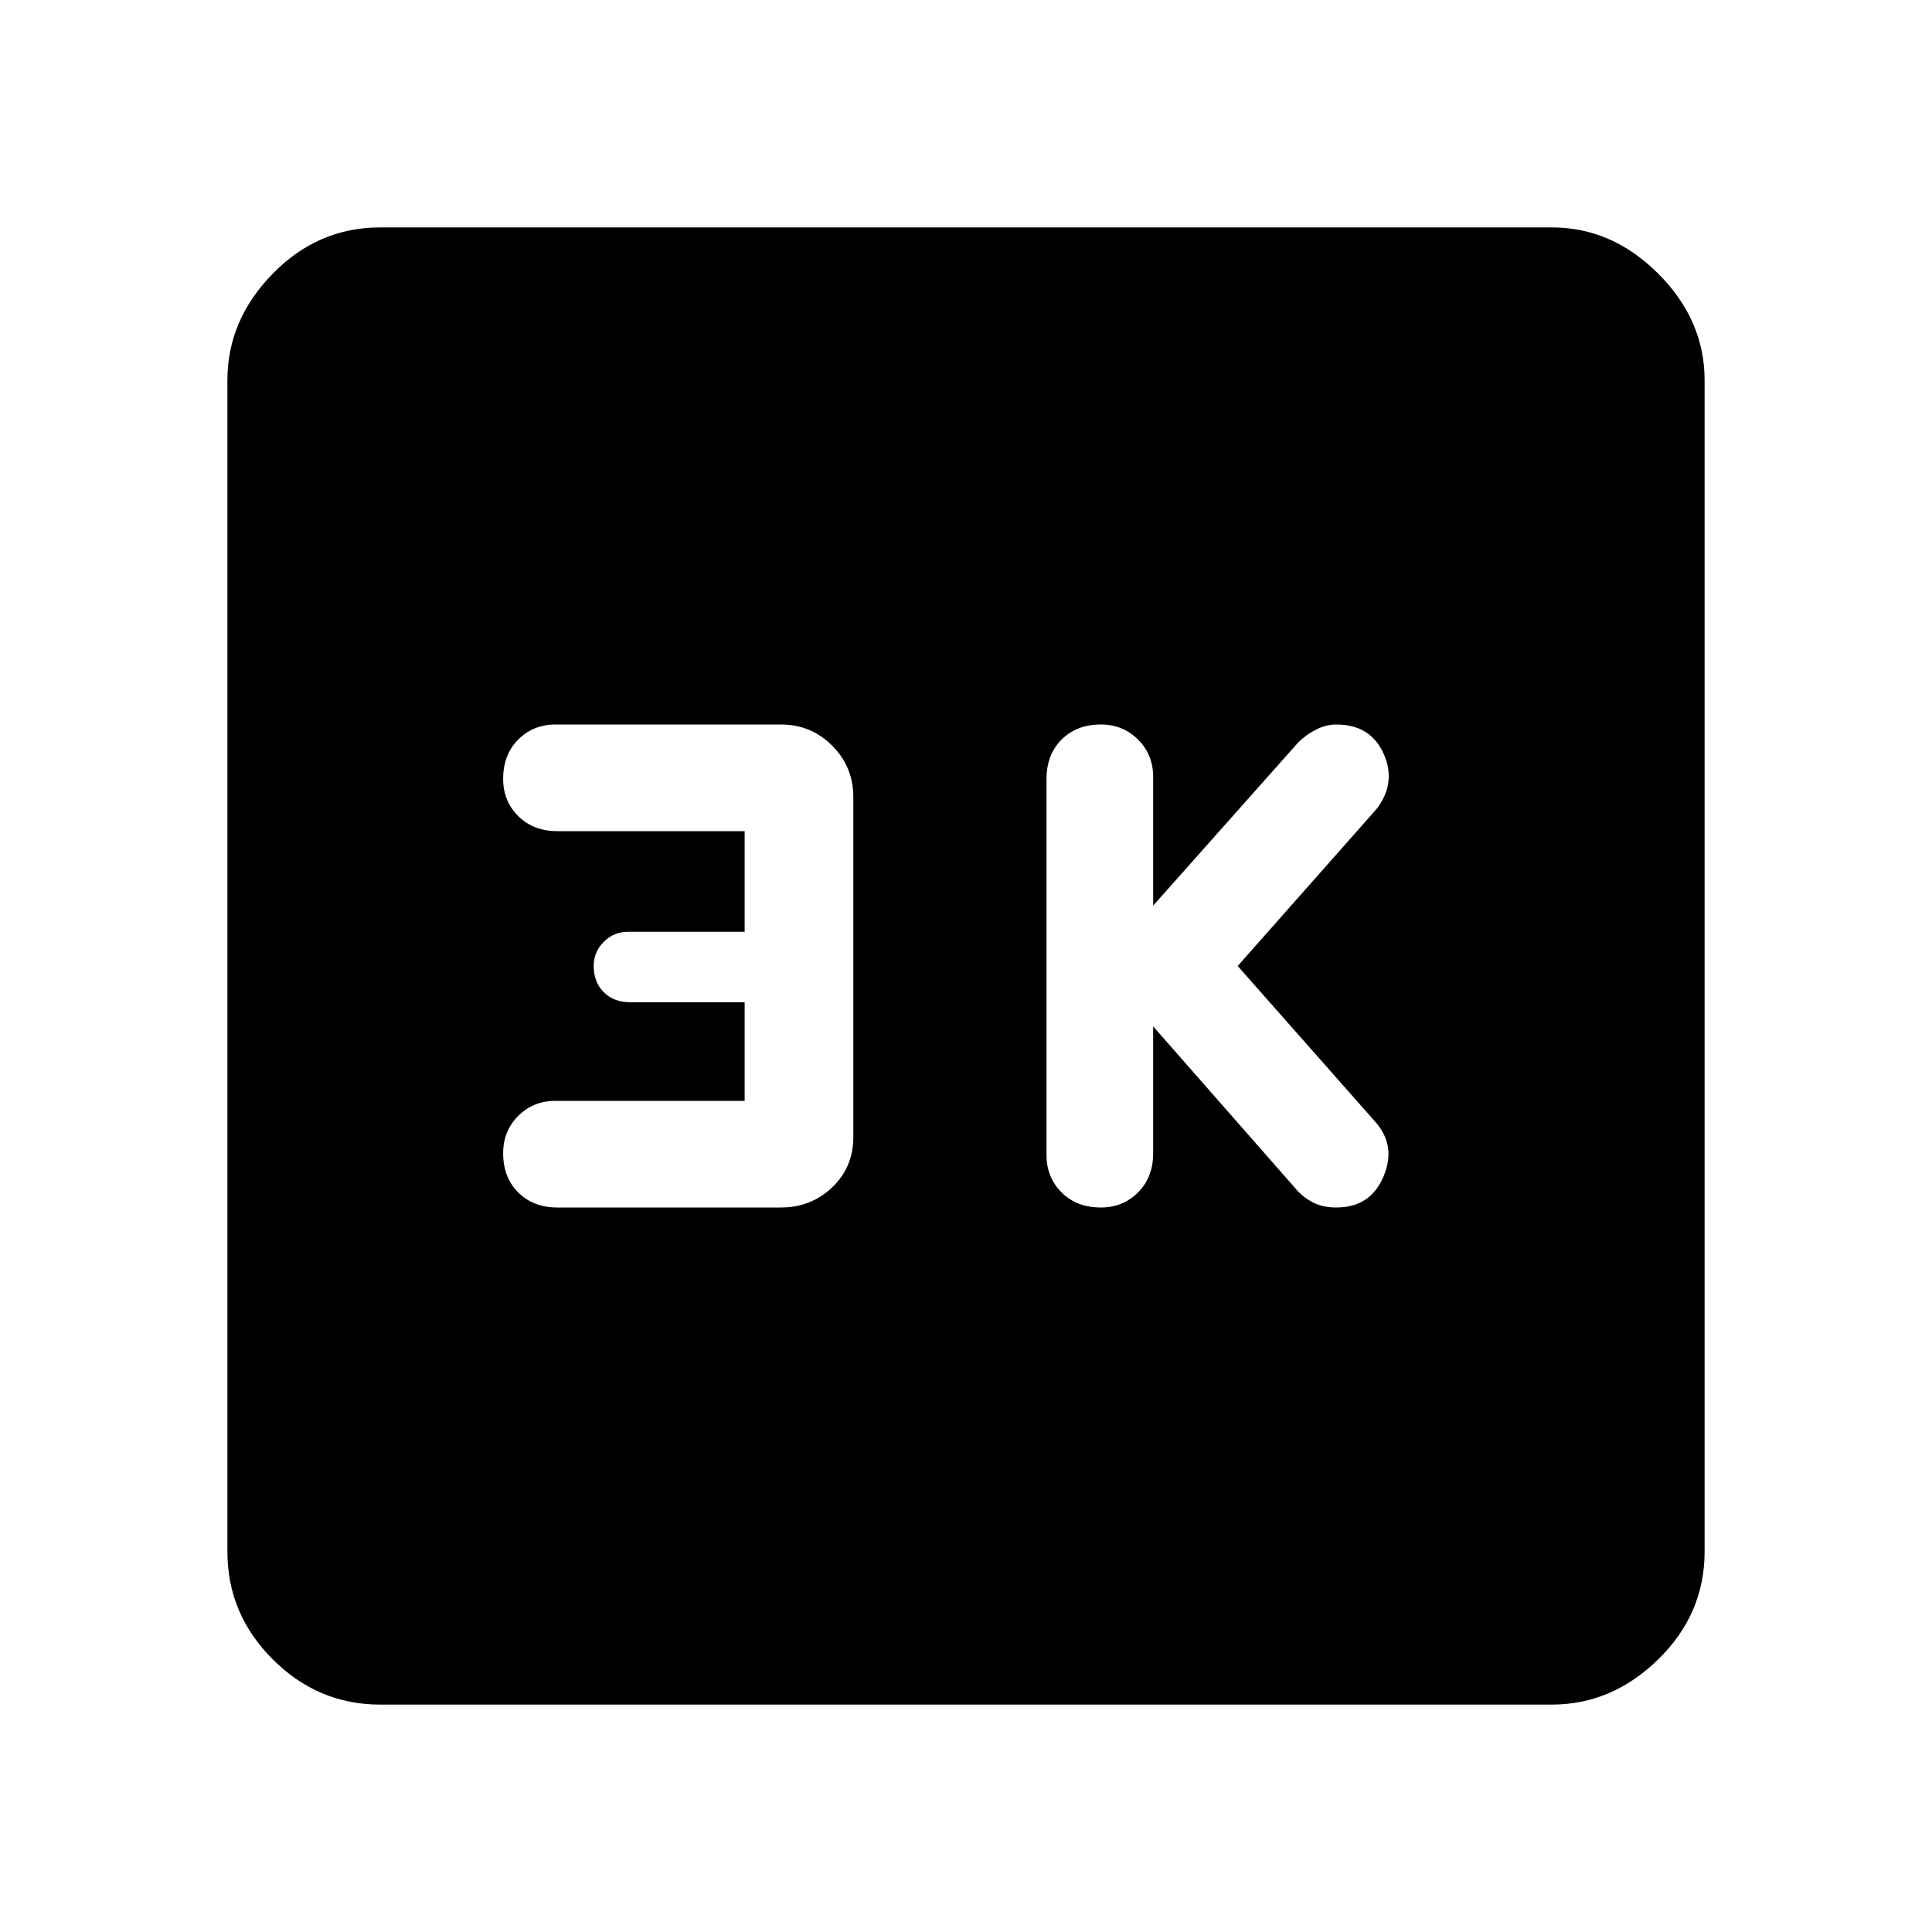 <svg xmlns="http://www.w3.org/2000/svg" height="40" width="40"><path d="M22.792 25q.458 0 .77-.312.313-.313.313-.813V21.25l3 3.417q.167.166.354.25.188.083.438.083.708 0 .979-.646t-.188-1.146L25.625 20l2.875-3.25q.417-.542.146-1.146-.271-.604-.979-.604-.209 0-.417.104t-.375.271l-3 3.375v-2.667q0-.458-.313-.771-.312-.312-.77-.312-.5 0-.813.312-.312.313-.312.813v7.792q0 .458.312.771.313.312.813.312Zm-11.25 0h4.625q.625 0 1.062-.417.438-.416.438-1.041V16.5q0-.625-.438-1.062Q16.792 15 16.167 15H11.5q-.458 0-.771.312-.312.313-.312.813 0 .458.312.771.313.312.813.312h3.875v2.084H13q-.292 0-.5.208-.208.208-.208.5 0 .333.208.542.208.208.542.208h2.375v2.042H11.5q-.458 0-.771.312-.312.313-.312.771 0 .5.312.813.313.312.813.312ZM7.875 35.292q-1.292 0-2.229-.938-.938-.937-.938-2.229V7.875q0-1.25.938-2.208.937-.959 2.229-.959h24.25q1.25 0 2.208.959.959.958.959 2.208v24.25q0 1.292-.959 2.229-.958.938-2.208.938Z"/></svg>